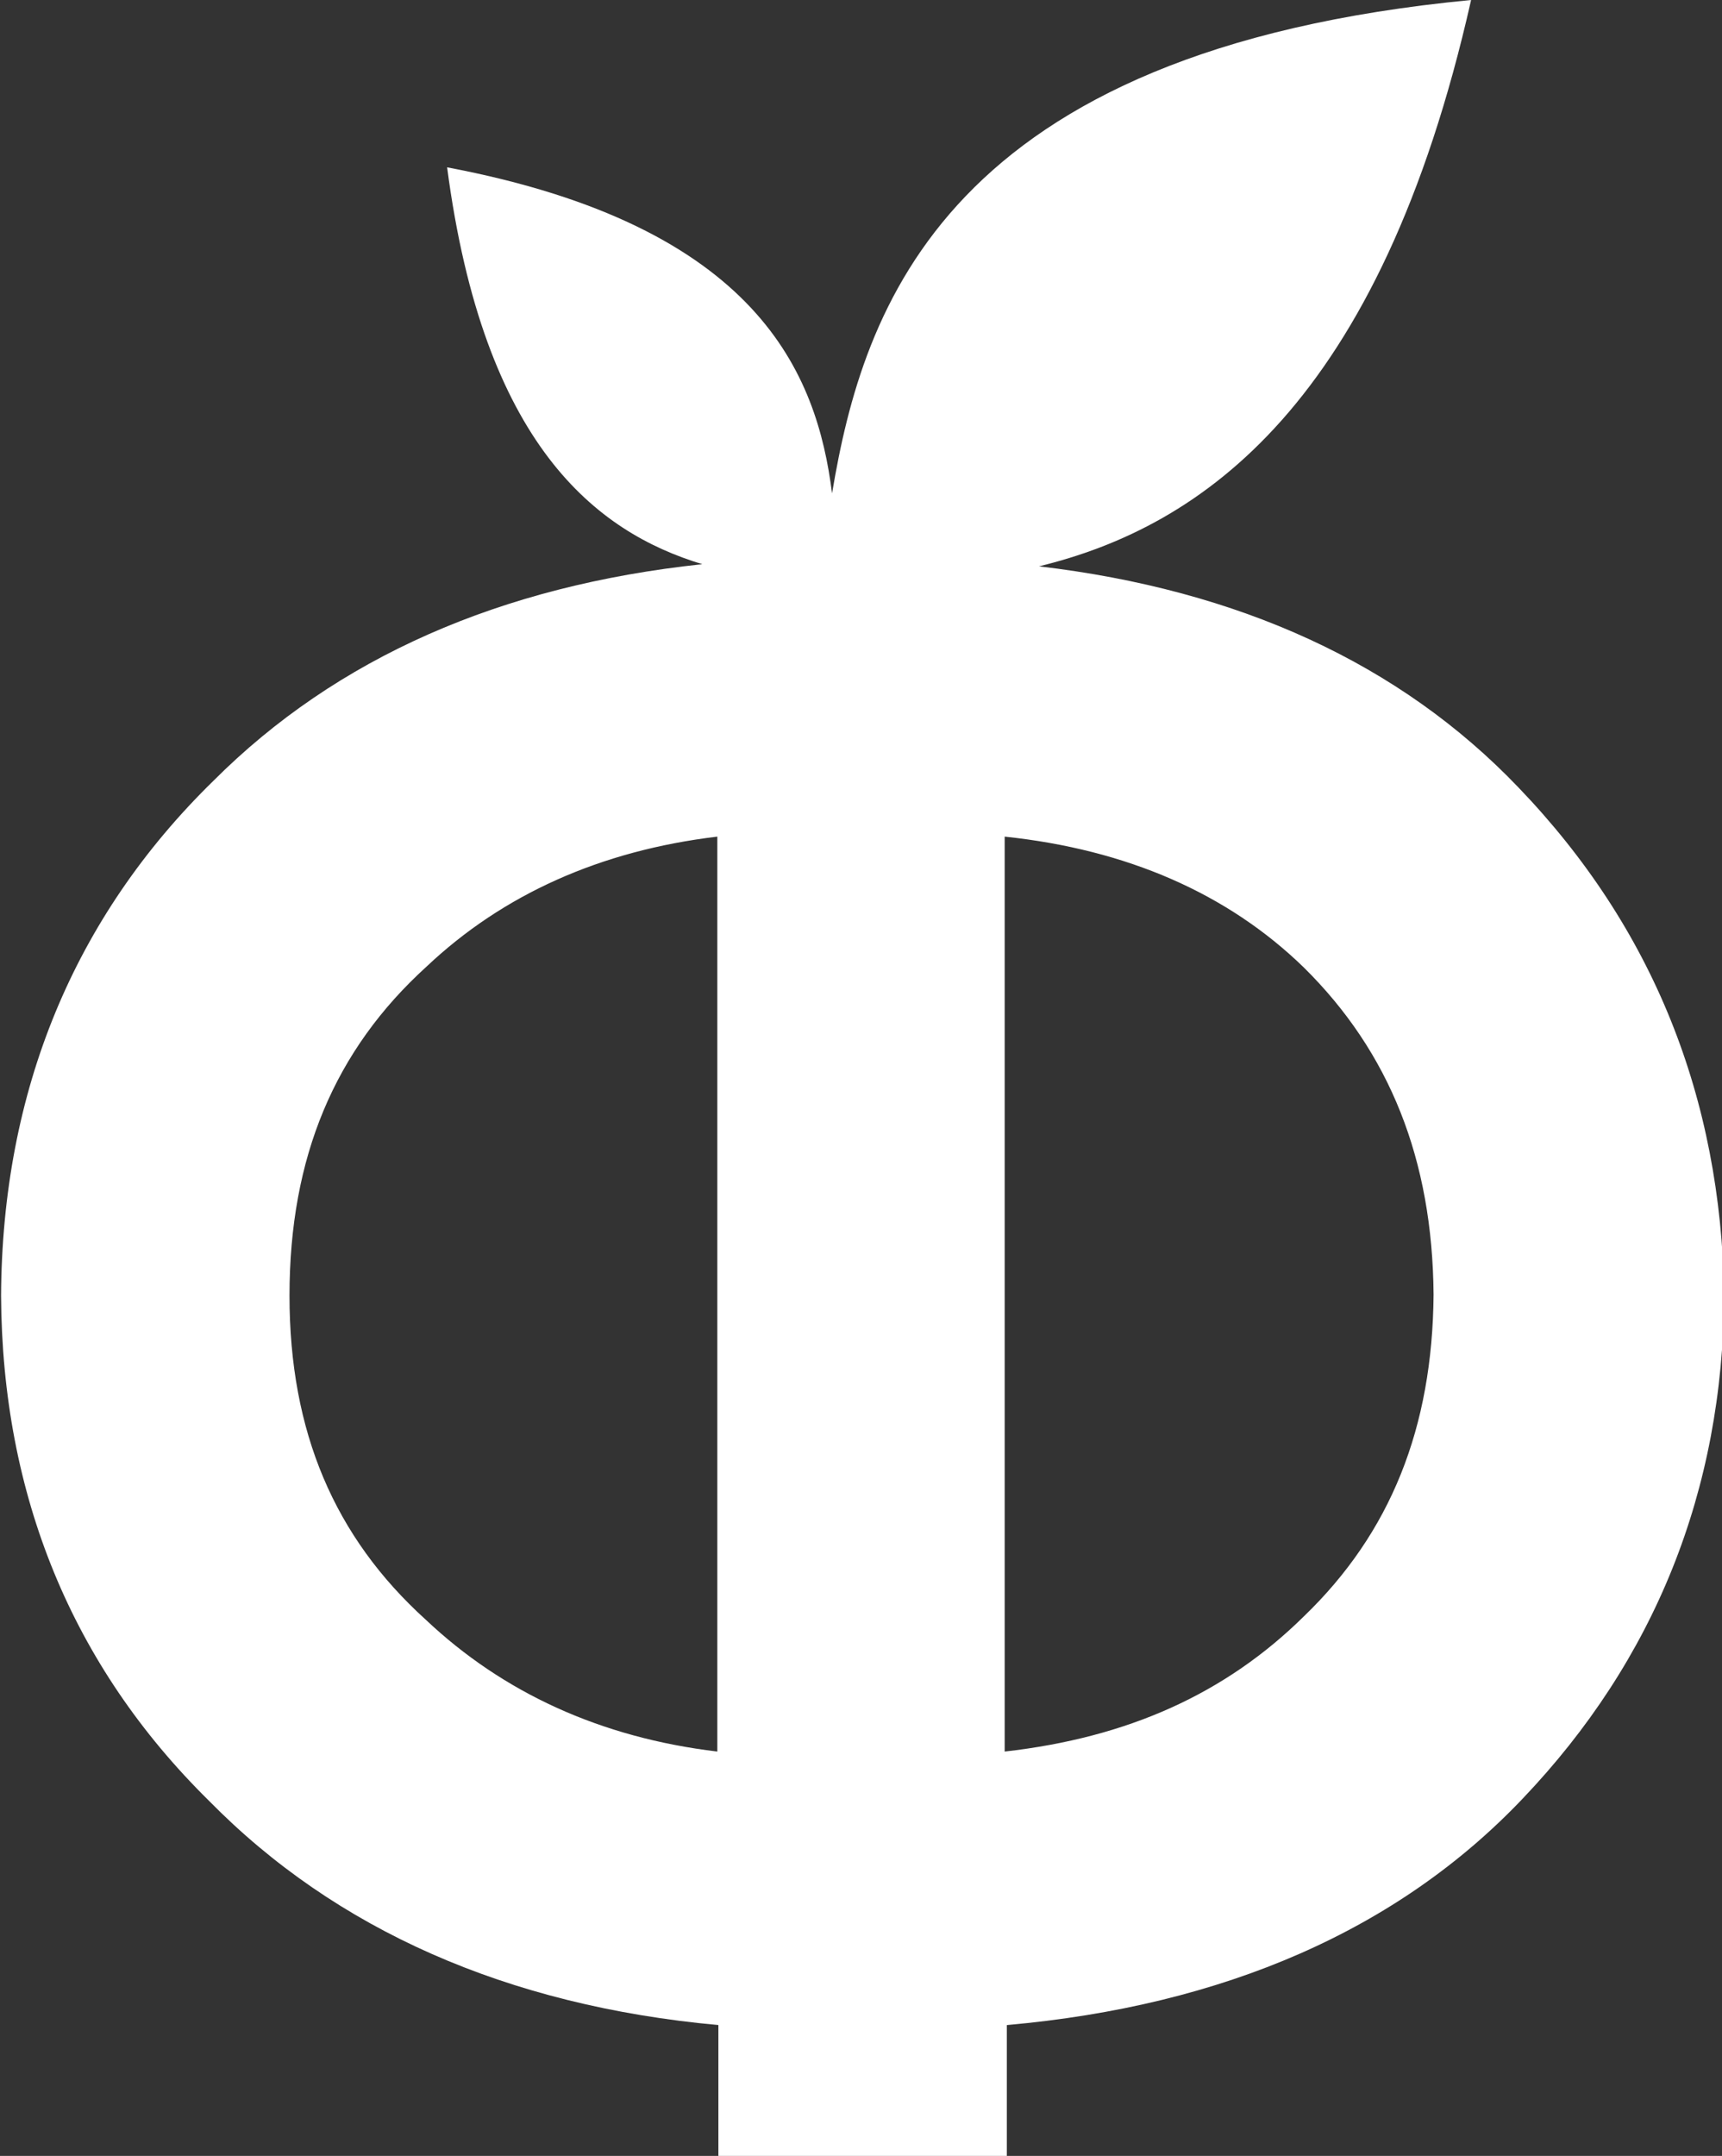 <?xml version="1.0" encoding="utf-8"?>
<!-- Generator: Adobe Illustrator 20.0.0, SVG Export Plug-In . SVG Version: 6.00 Build 0)  -->
<svg version="1.1" id="Layer_2" xmlns="http://www.w3.org/2000/svg" xmlns:xlink="http://www.w3.org/1999/xlink" x="0px" y="0px"
	 viewBox="0 0 160.6 201" style="enable-background:new 0 0 160.6 201;" xml:space="preserve">
<rect x="0" y="0" width="160.6" height="201" fill="#333333" stroke="none"/>
<style type="text/css">
	.st0{fill:#FFFFFF;}
</style>
<g>
	<path class="st0" d="M141.6,73.4c-11-11.5-26-18.4-44.7-20.6c15.2-3.7,31.8-15.1,40.3-52.8C88.1,4.7,80.5,28.7,77.6,46
		c-1.4-11.1-6.8-24.9-35.9-30.4c3.4,25.9,13.9,34,23.8,37c-18.8,2-34.1,8.7-45.6,20.2c-13,12.7-19.7,28.9-19.8,48
		c0.1,18.6,6.6,34.5,19.4,47.1c11.8,12,27.8,19.1,47.5,20.9V201h26.9v-12.2c20.3-1.8,36.5-8.9,48.1-21.1
		c12.3-12.9,18.7-28.7,18.8-47C160.5,102.4,154.2,86.5,141.6,73.4 M66.9,163.3c-10.9-1.3-20-5.5-27.2-12.3
		c-8.5-7.7-12.7-17.5-12.7-30.2c0-12.9,4.2-22.9,12.8-30.7C46.9,83.4,56,79.3,66.9,78V163.3z M121.6,150.7
		c-7.3,7.2-16.4,11.3-27.9,12.6V78c11.4,1.2,20.8,5.3,27.9,12.2c8,7.9,12,17.9,12.1,30.5C133.6,133.1,129.7,142.9,121.6,150.7"/>
</g>
</svg>
